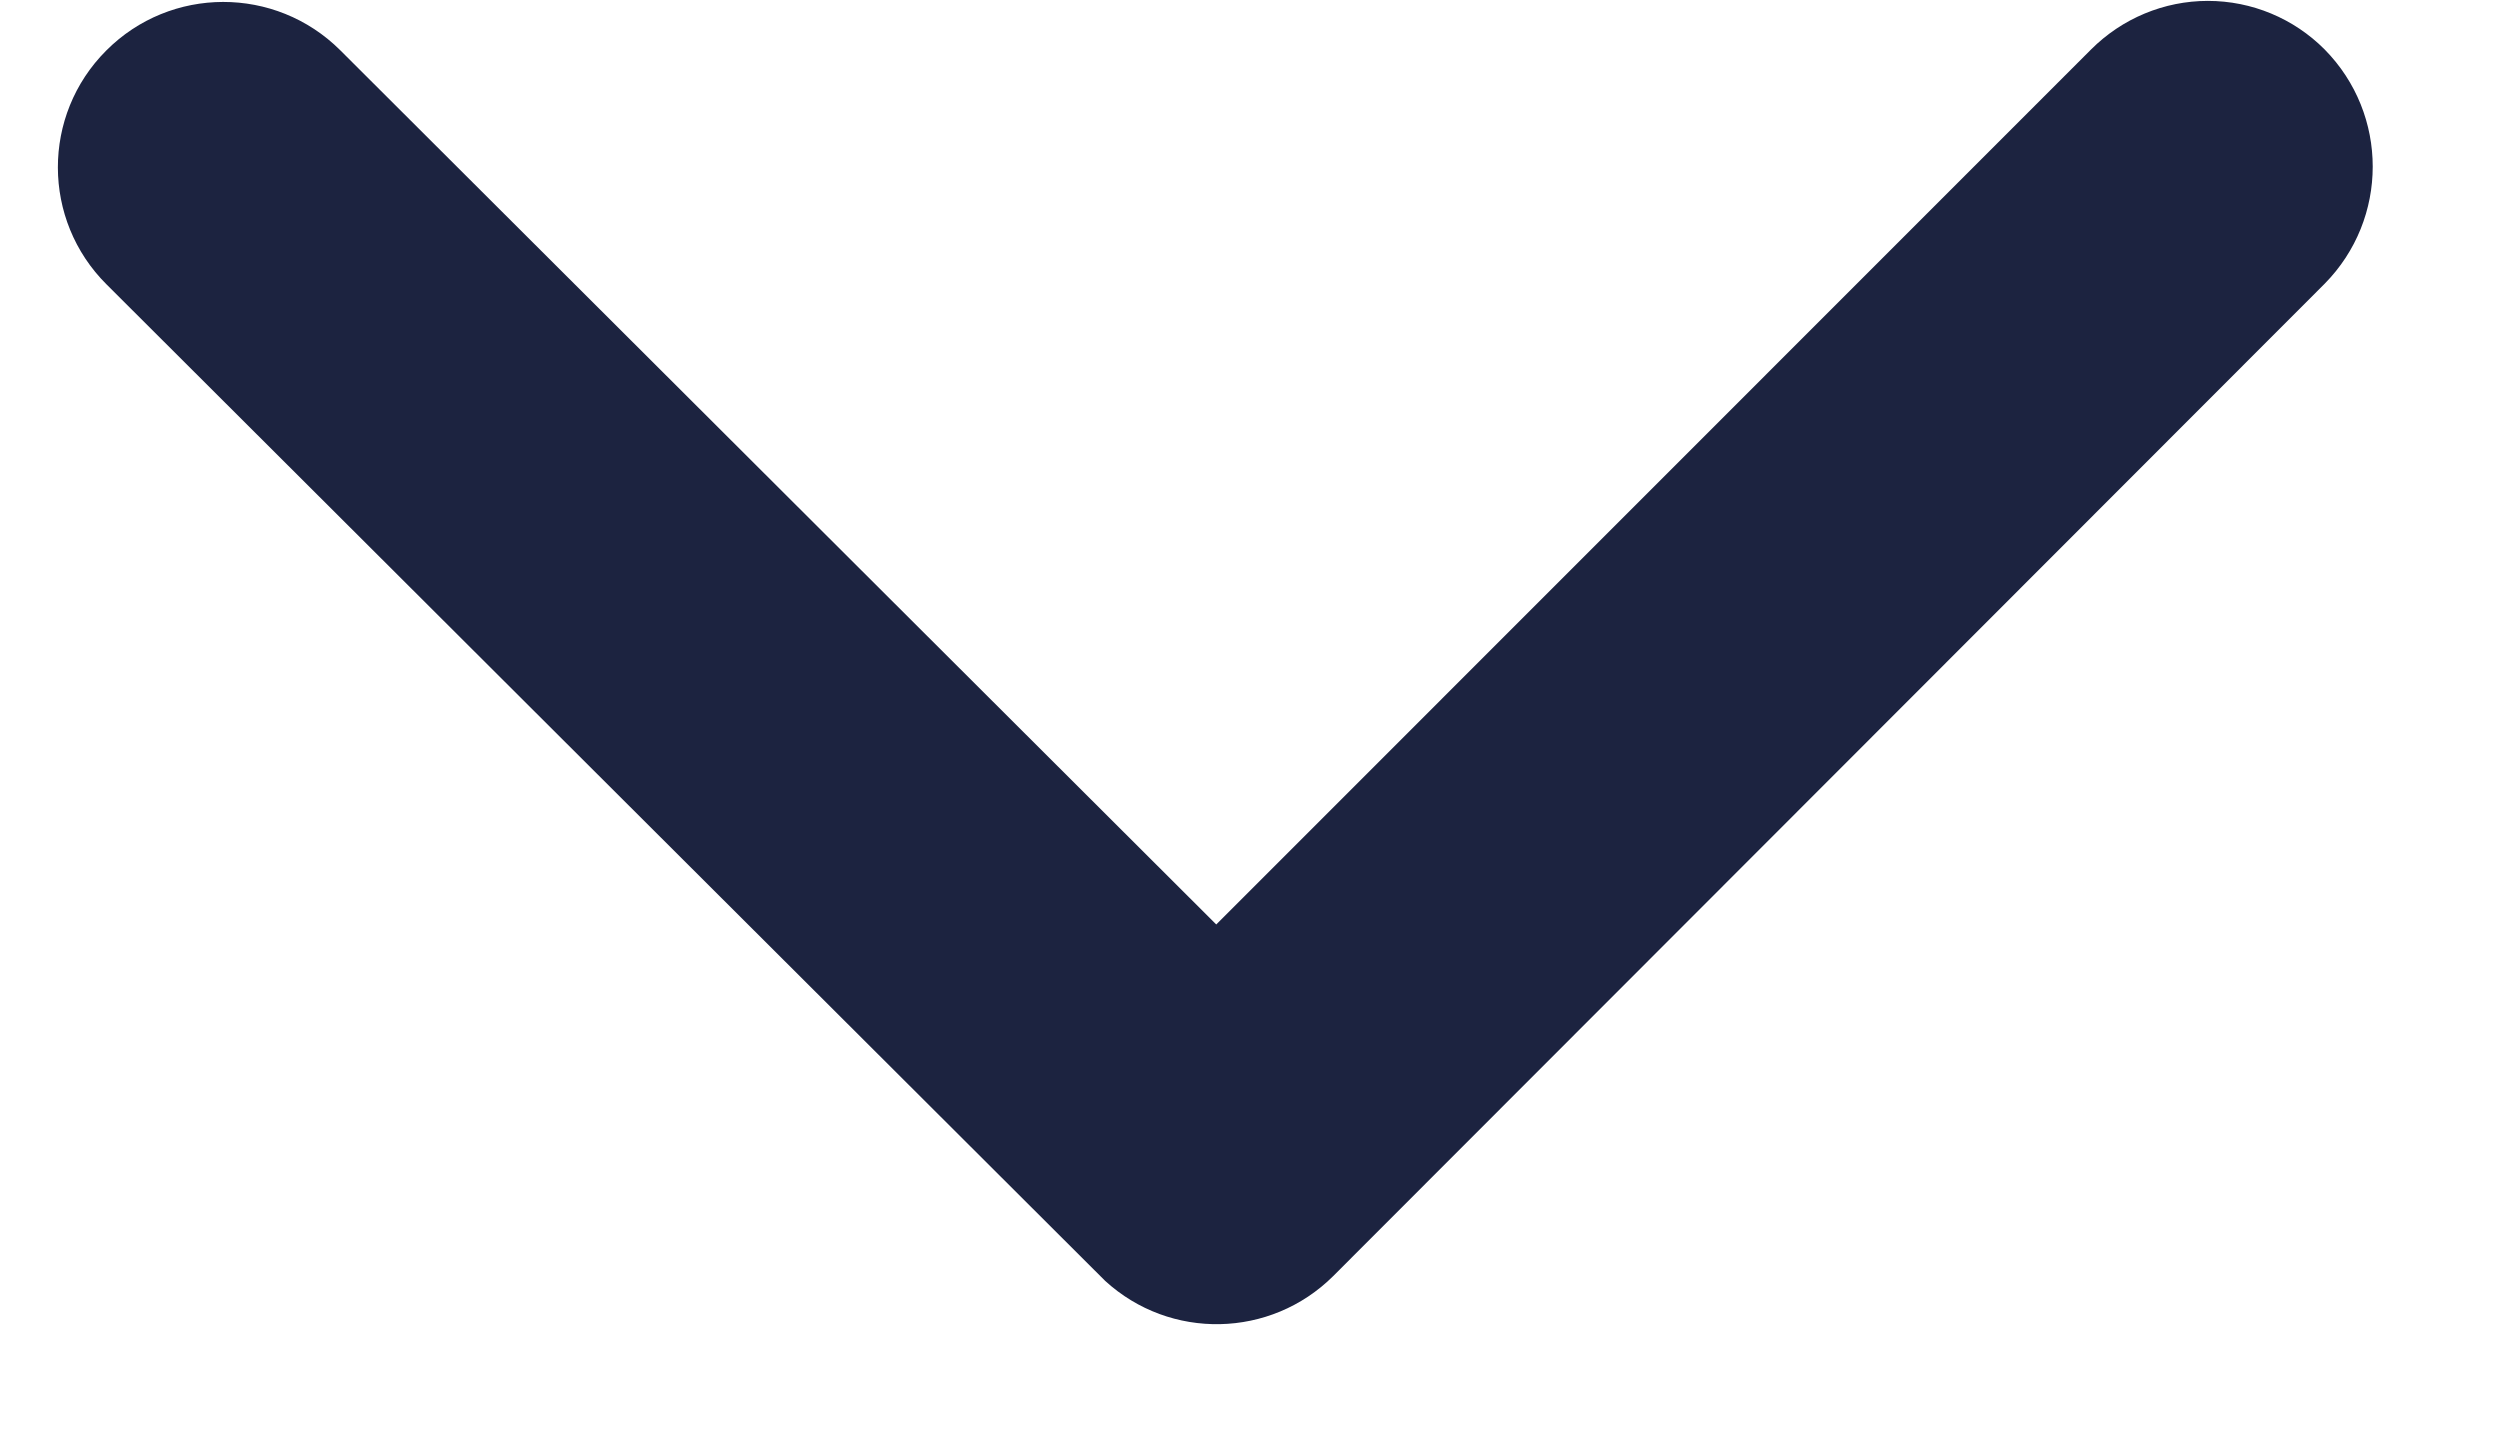 <svg width="14" height="8" viewBox="0 0 14 8" fill="none" xmlns="http://www.w3.org/2000/svg">
<path d="M6.811 5.177L11.71 0.277C11.884 0.103 12.119 0.005 12.364 0.005C12.61 0.005 12.845 0.103 13.018 0.277C13.377 0.641 13.377 1.225 13.018 1.589L7.466 7.146C7.115 7.495 6.553 7.506 6.189 7.173L0.597 1.593C0.234 1.232 0.233 0.645 0.595 0.283C0.956 -0.079 1.542 -0.08 1.905 0.281L6.811 5.177Z" fill="#1C2340"/>
</svg>
